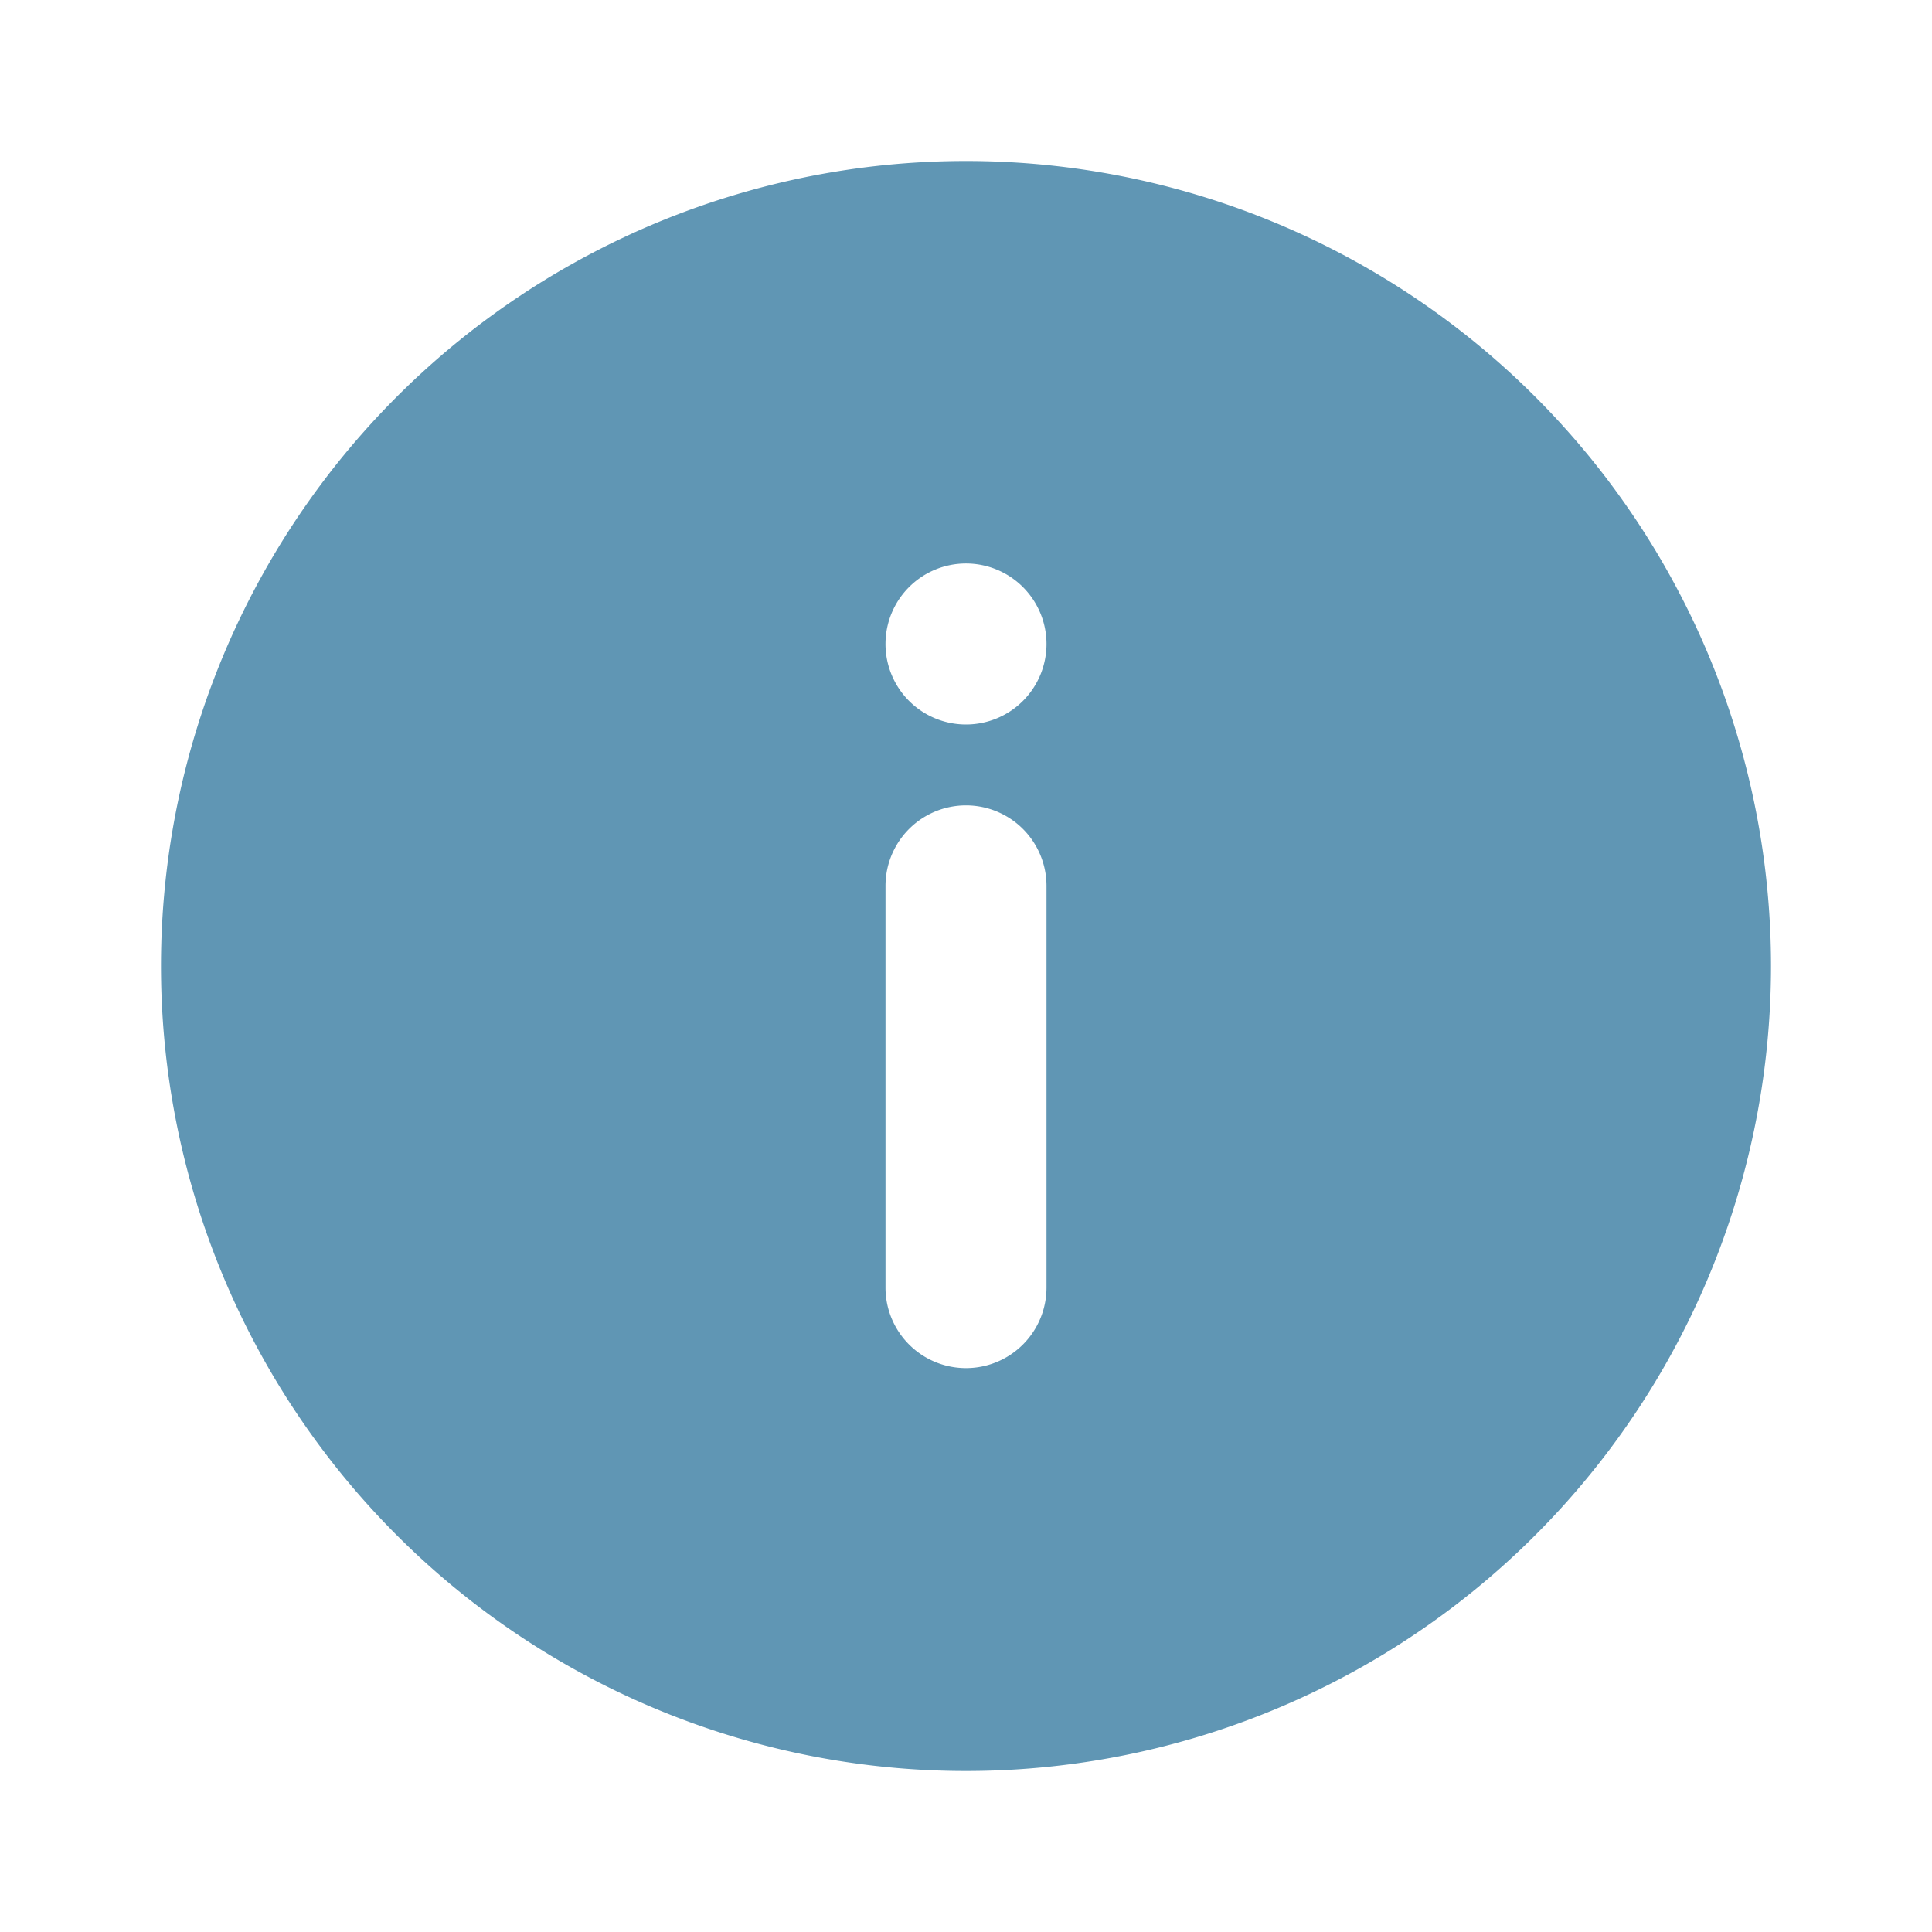 <?xml version="1.0" standalone="no"?>
<!DOCTYPE svg PUBLIC "-//W3C//DTD SVG 1.1//EN" "http://www.w3.org/Graphics/SVG/1.1/DTD/svg11.dtd"><svg t="1708169886933"
    class="icon" viewBox="0 0 1024 1024" version="1.1" xmlns="http://www.w3.org/2000/svg" p-id="6657"
    xmlns:xlink="http://www.w3.org/1999/xlink" width="200" height="200">
    <path
        d="M512 85.333a426.667 426.667 0 1 0 426.667 426.667A426.667 426.667 0 0 0 512 85.333z m42.667 597.333a42.667 42.667 0 0 1-85.333 0v-213.333a42.667 42.667 0 0 1 85.333 0z m-42.667-298.667a42.667 42.667 0 1 1 42.667-42.667 42.667 42.667 0 0 1-42.667 42.667z"
        fill="#6096B4" p-id="6658"></path>
</svg>